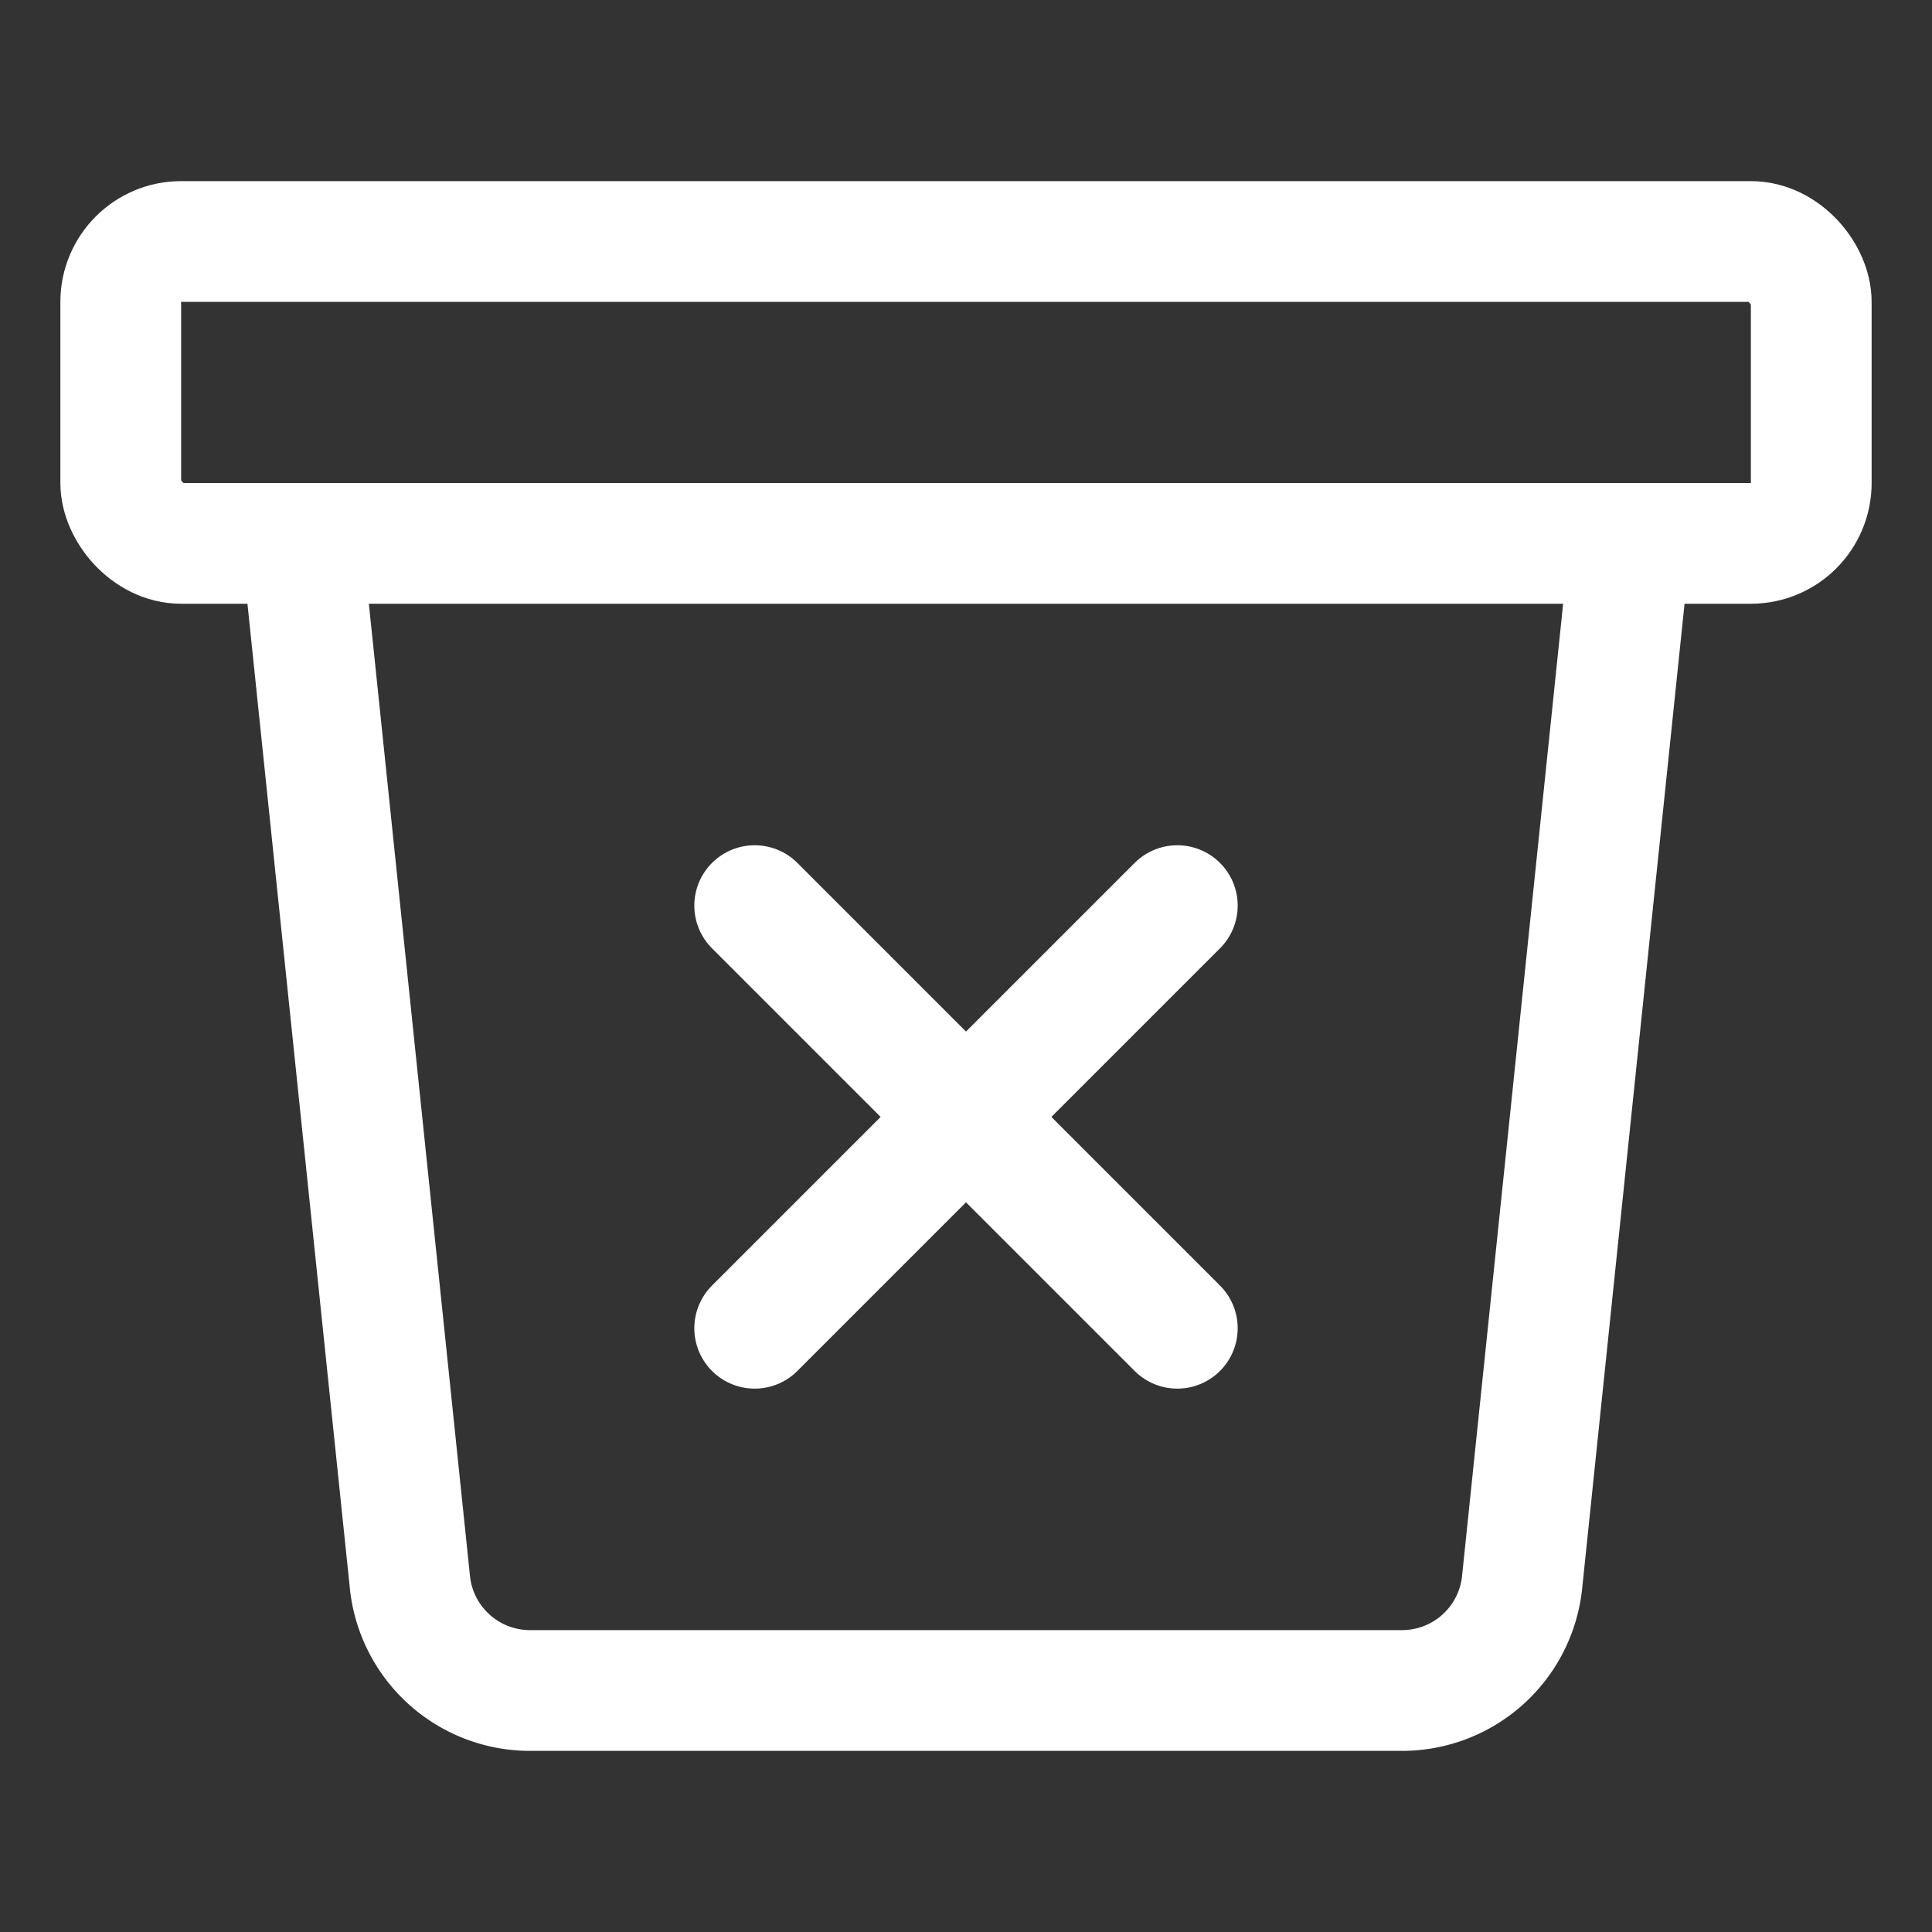 <svg xmlns='http://www.w3.org/2000/svg' width='512' height='512' viewBox='0 0 512 512'><rect x="0" y="0" width="512" height="512" fill="#333333" stroke="none"/><title>ionicons-v5-k</title><path d='M432,144,403.33,419.74A32,32,0,0,1,371.55,448H140.46a32,32,0,0,1-31.78-28.26L80,144' style='fill:none;stroke:#FFF;stroke-linecap:round;stroke-linejoin:round;stroke-width:32px'/><rect x='32' y='64' width='448' height='80' rx='16' ry='16' style='fill:none;stroke:#FFF;stroke-linecap:round;stroke-linejoin:round;stroke-width:32px'/><line x1='312' y1='240' x2='200' y2='352' style='fill:none;stroke:#FFF;stroke-linecap:round;stroke-linejoin:round;stroke-width:32px'/><line x1='312' y1='352' x2='200' y2='240' style='fill:none;stroke:#FFF;stroke-linecap:round;stroke-linejoin:round;stroke-width:32px'/></svg>